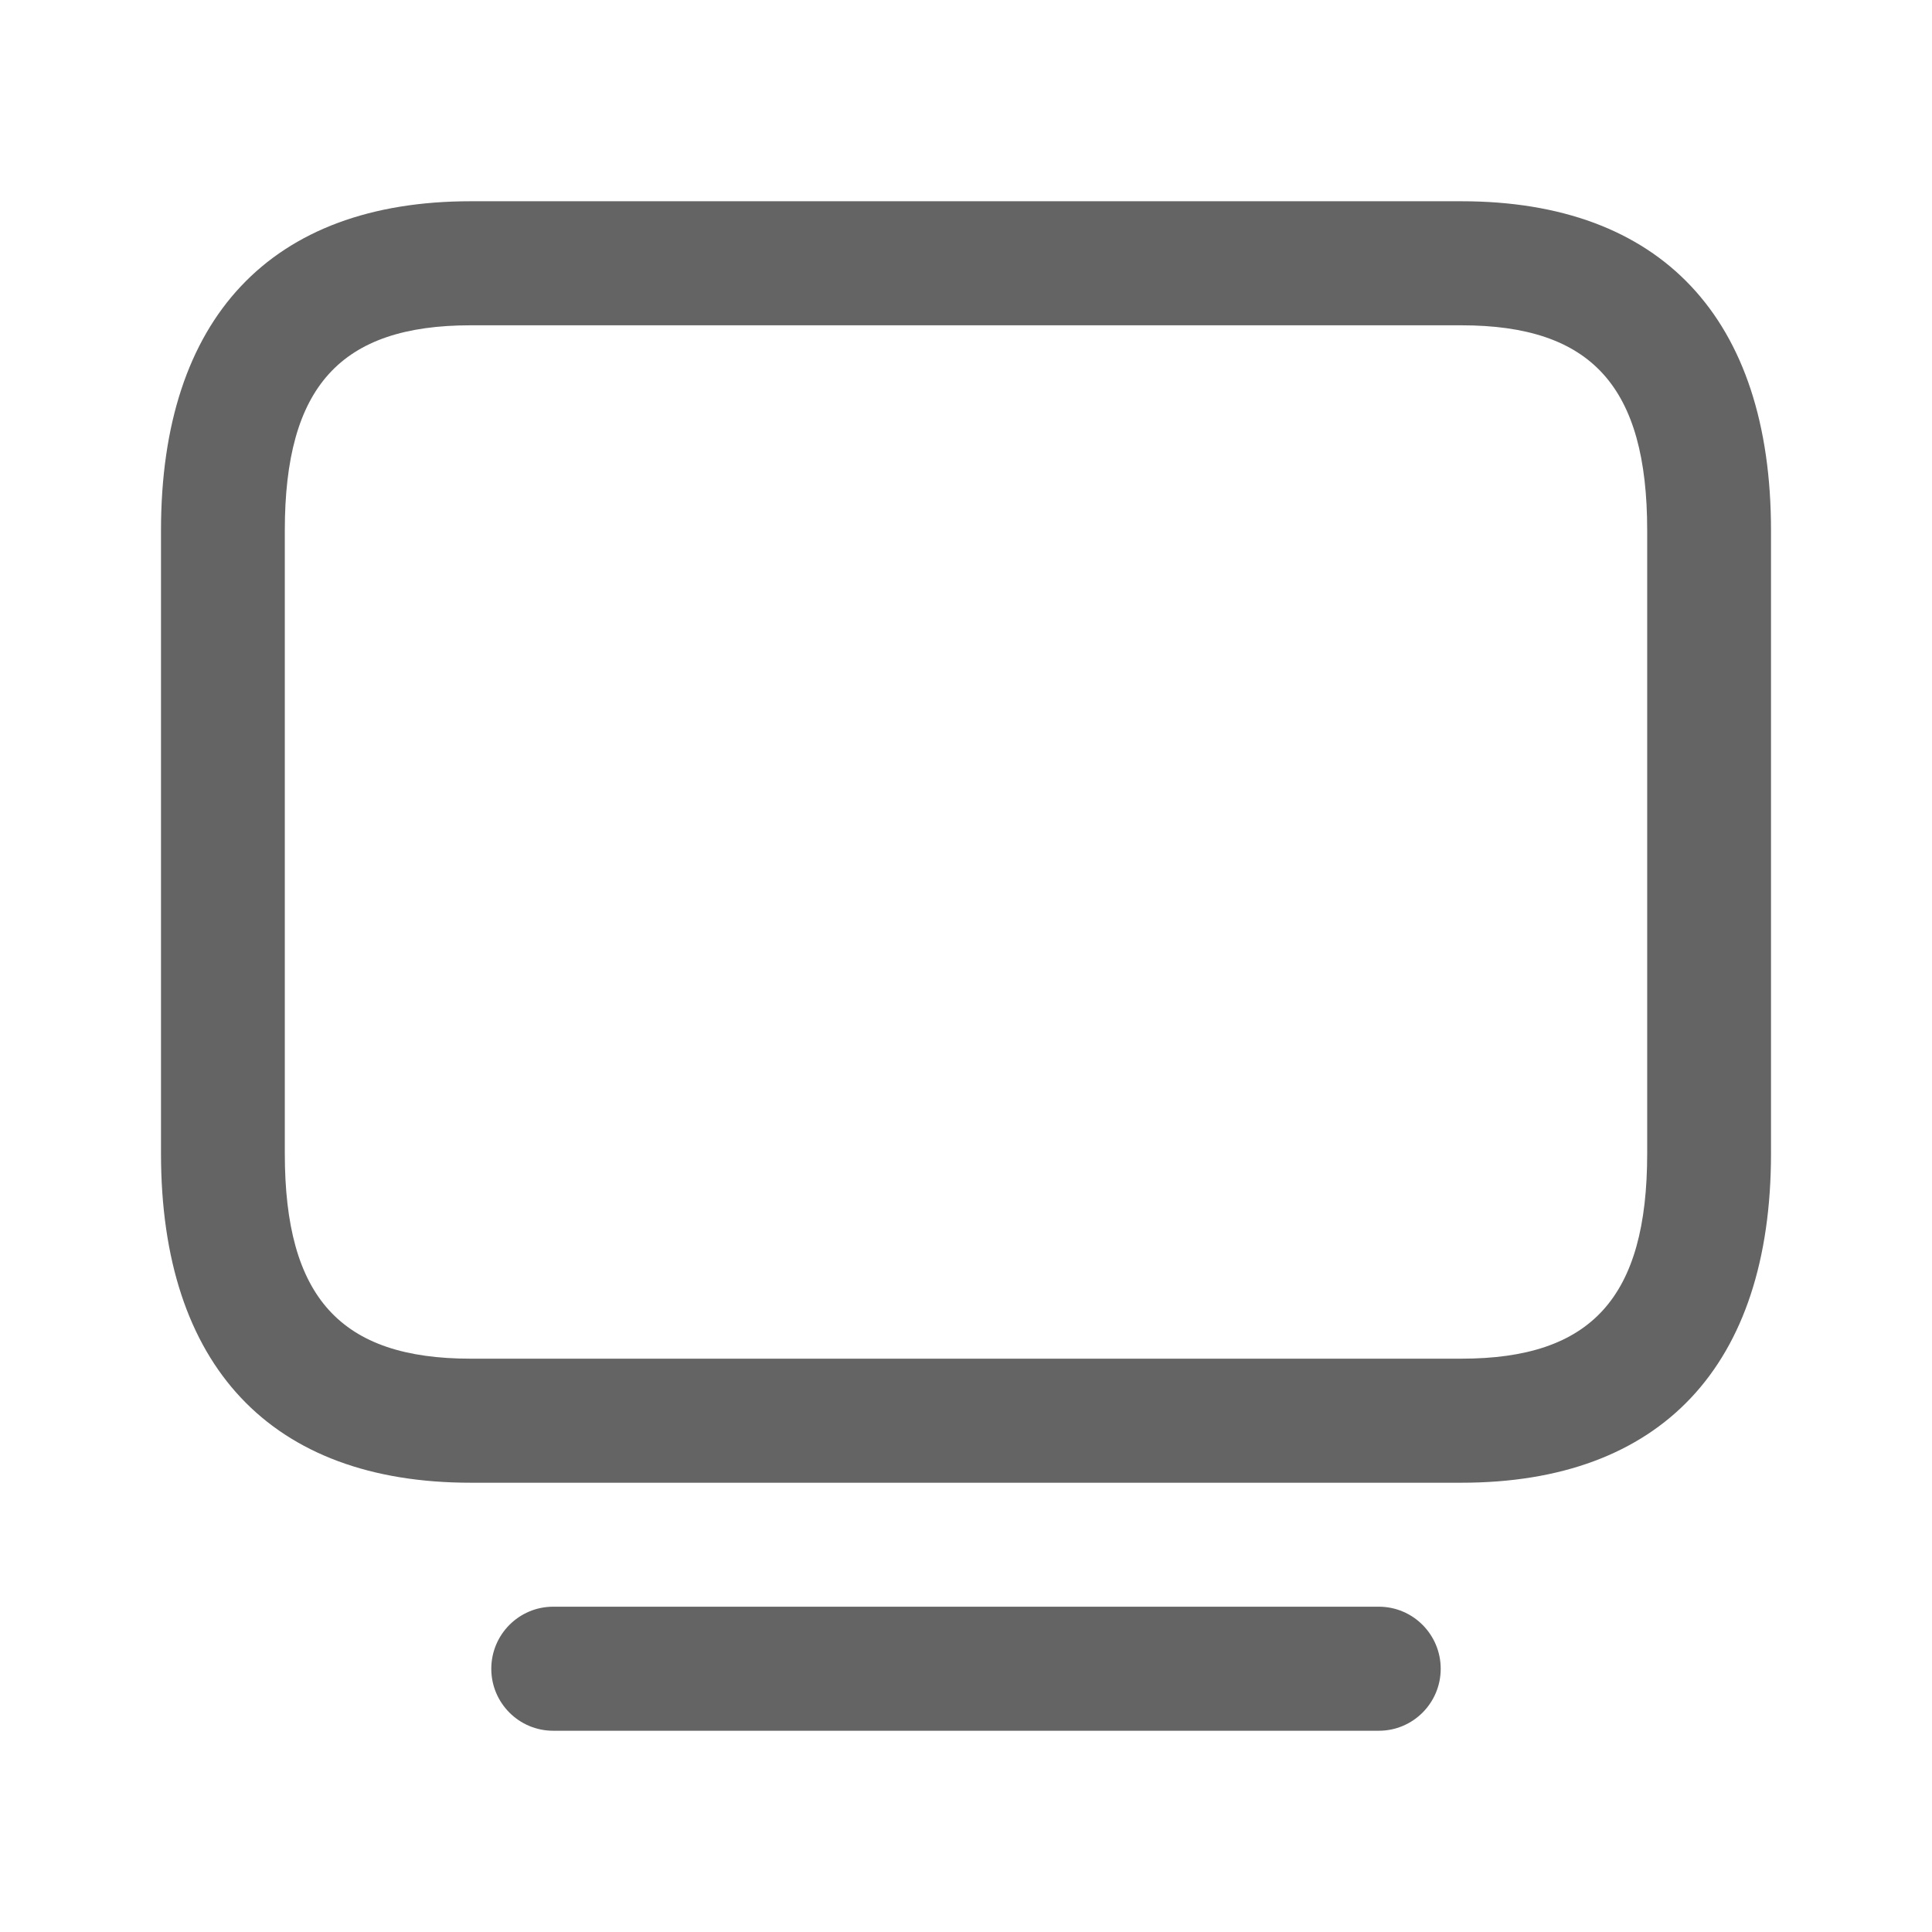 <svg width="24" height="24" viewBox="0 0 24 24" fill="none" xmlns="http://www.w3.org/2000/svg">
<path d="M18.154 2.5H5.846C3.366 2.5 2 3.952 2 6.589V14.33C2 16.967 3.366 18.419 5.846 18.419H18.154C20.634 18.419 22 16.967 22 14.33V6.589C22 3.952 20.634 2.5 18.154 2.5ZM20.462 14.33C20.462 16.116 19.771 16.878 18.154 16.878H5.846C4.229 16.878 3.538 16.116 3.538 14.33V6.589C3.538 4.803 4.229 4.041 5.846 4.041H18.154C19.771 4.041 20.462 4.803 20.462 6.589V14.33ZM17.897 20.73C17.897 21.155 17.553 21.5 17.128 21.5H6.872C6.447 21.5 6.103 21.155 6.103 20.73C6.103 20.305 6.447 19.959 6.872 19.959H17.128C17.553 19.959 17.897 20.305 17.897 20.73Z" fill="#646464"/>
</svg>
